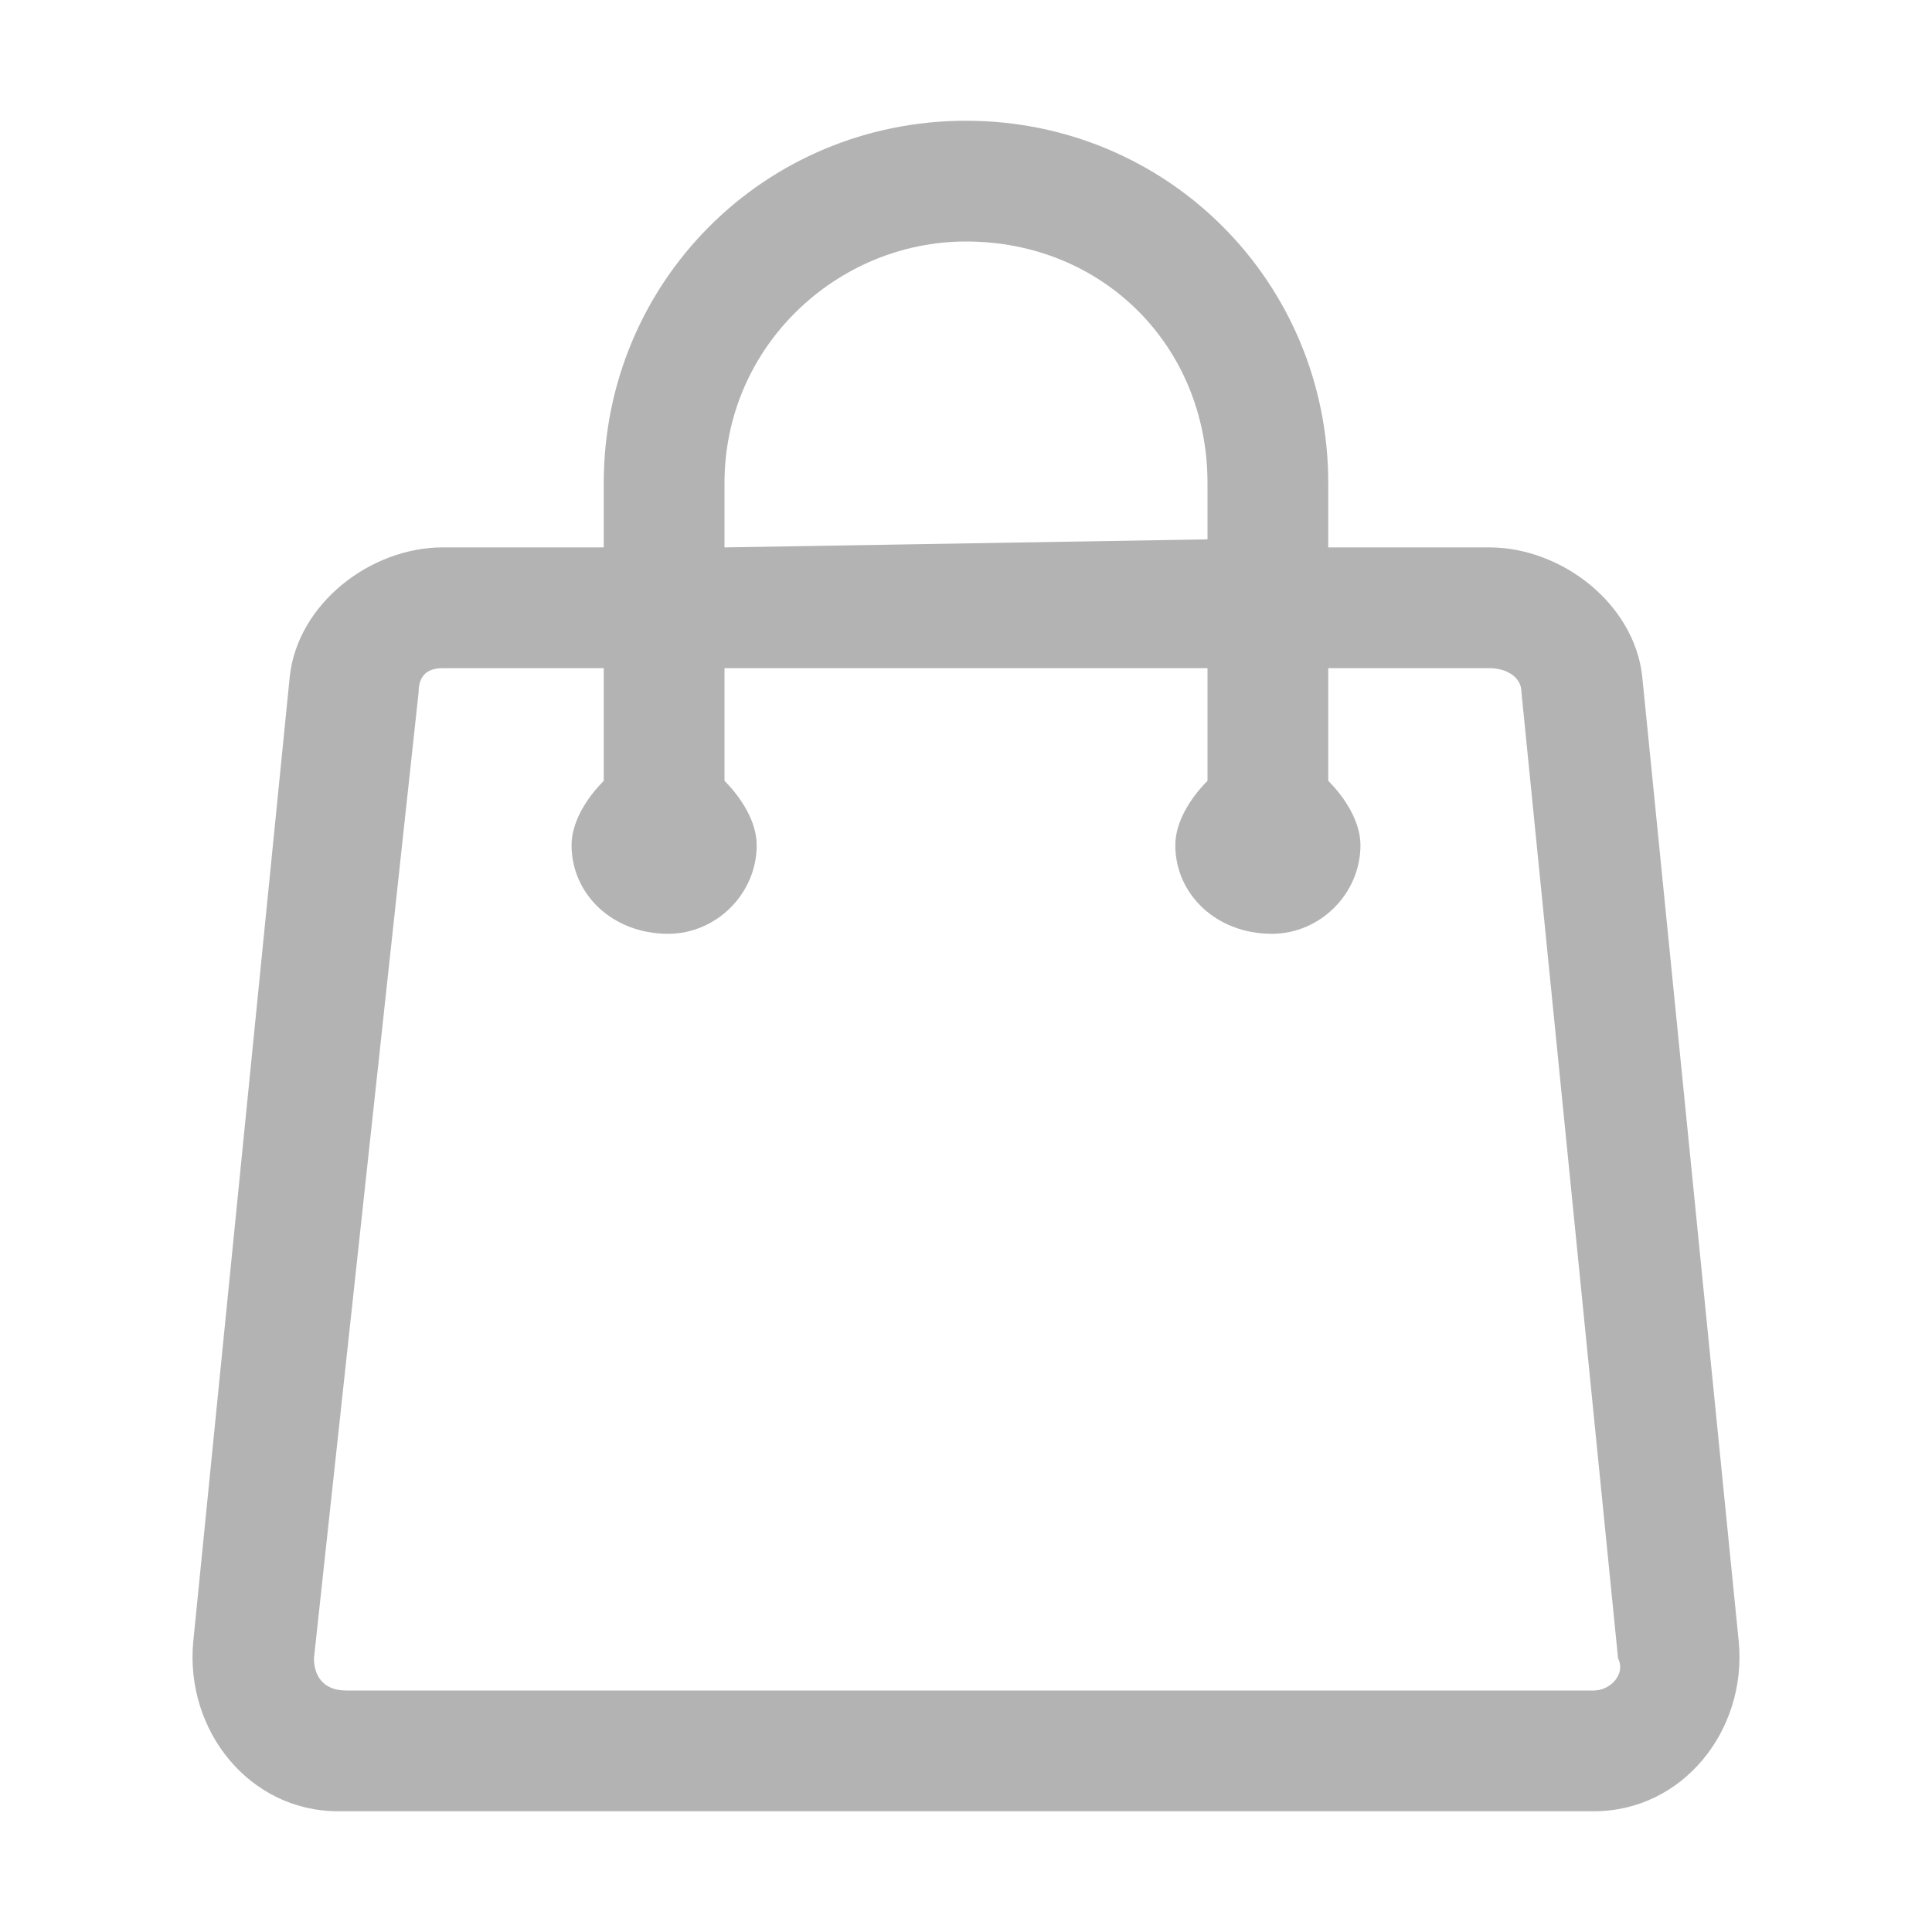 <svg version="1.2" xmlns="http://www.w3.org/2000/svg" viewBox="0 0 24 24" width="24" height="24">
	<title>shopping-bag-outline</title>
	<style>
		.s0 { fill: #b3b3b3 } 
	</style>
	<path fill-rule="evenodd" class="s0" d="m18.5 6.8c0.9 0 1.8 0.7 1.9 1.6l1.2 12c0.1 1.1-0.7 2.1-1.8 2.1h-15.6c-1.1 0-1.9-1-1.8-2.1l1.2-12c0.1-0.9 1-1.6 1.9-1.6h2v-0.8c0-2.5 2-4.5 4.5-4.5 2.5 0 4.5 2 4.5 4.5v0.8zm-6.5-3.8c-1.6 0-3 1.3-3 3v0.8l6-0.1v-0.7c0-1.7-1.3-3-3-3zm3 5.3h-6v1.4c0.2 0.2 0.4 0.5 0.4 0.8 0 0.6-0.5 1.1-1.1 1.1-0.7 0-1.2-0.5-1.2-1.1 0-0.3 0.2-0.6 0.4-0.8v-1.4h-2c-0.2 0-0.3 0.1-0.3 0.3l-1.3 12c0 0.2 0.1 0.4 0.4 0.4h15.5c0.2 0 0.4-0.2 0.3-0.4l-1.2-12c0-0.2-0.2-0.3-0.4-0.3h-2v1.4c0.2 0.2 0.4 0.5 0.4 0.8 0 0.6-0.5 1.1-1.1 1.1-0.7 0-1.2-0.5-1.2-1.1 0-0.3 0.2-0.6 0.4-0.8z"/>
</svg>